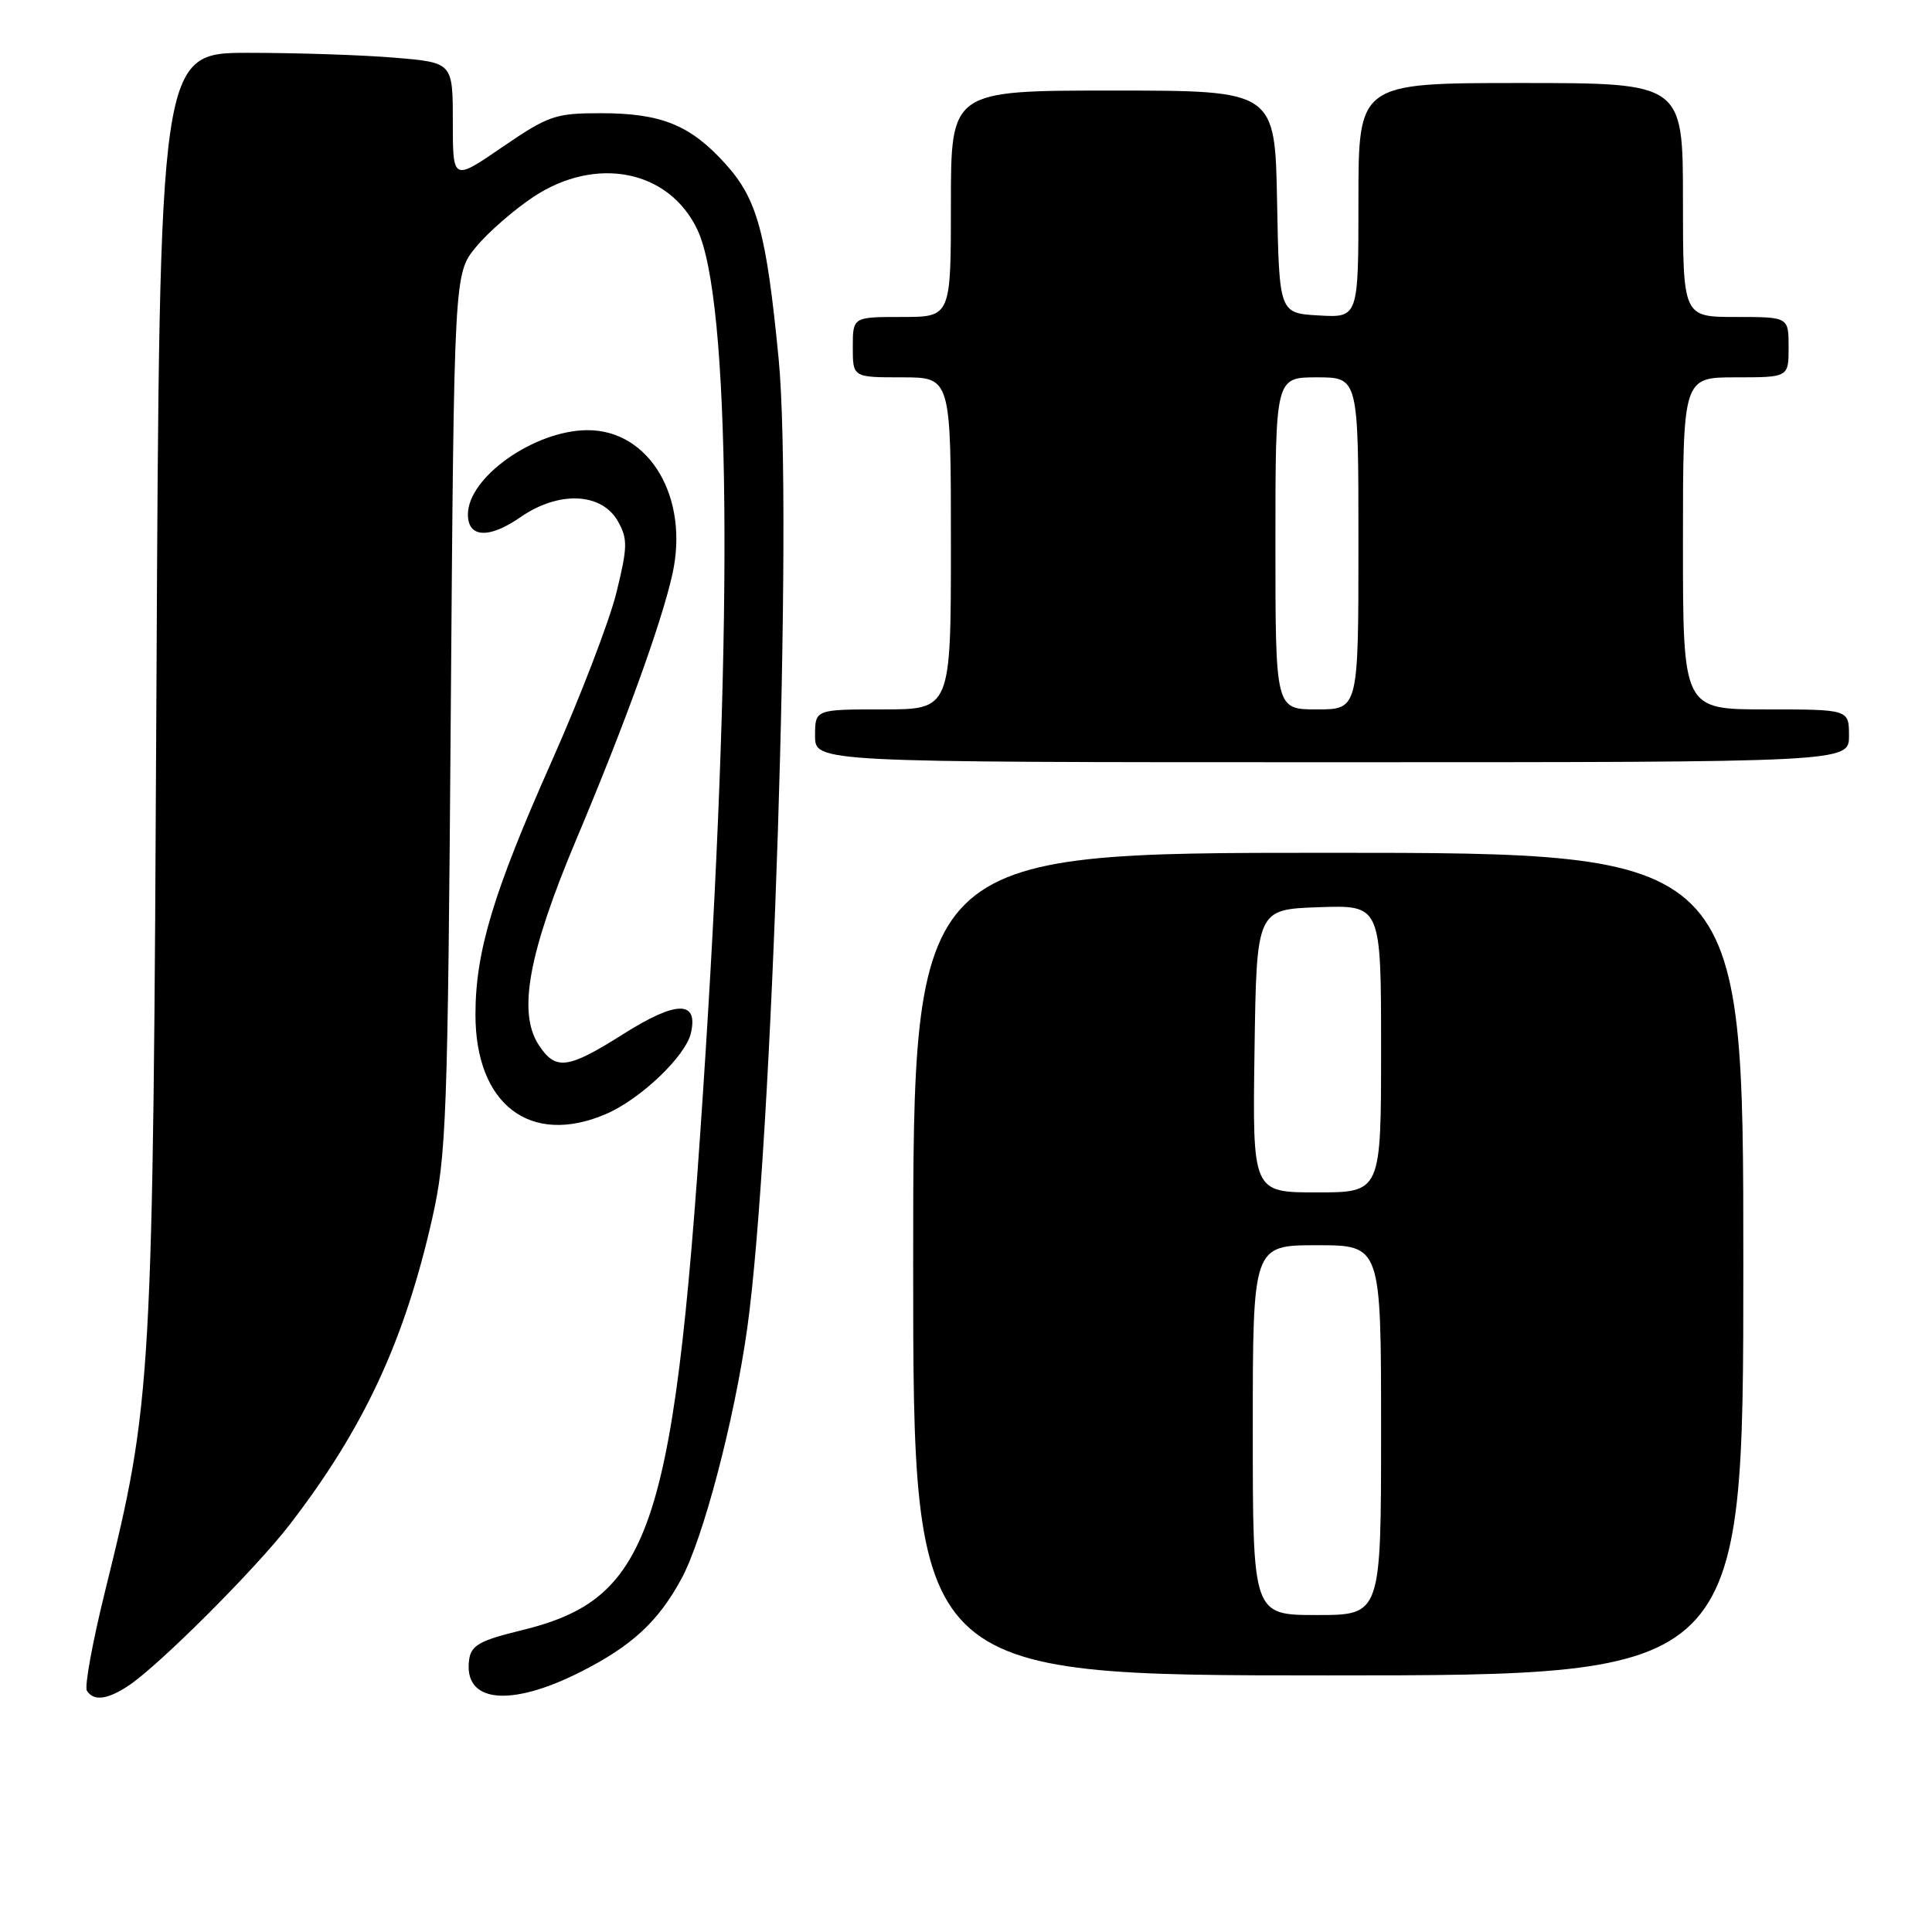 <?xml version="1.0" encoding="UTF-8" standalone="no"?>
<!DOCTYPE svg PUBLIC "-//W3C//DTD SVG 1.1//EN" "http://www.w3.org/Graphics/SVG/1.1/DTD/svg11.dtd" >
<svg xmlns="http://www.w3.org/2000/svg" xmlns:xlink="http://www.w3.org/1999/xlink" version="1.1" viewBox="0 0 256 256">
 <g >
 <path fill="currentColor"
d=" M 17.03 223.36 C 21.10 220.65 33.87 207.89 38.40 202.00 C 48.21 189.26 53.58 177.72 57.26 161.50 C 59.15 153.14 59.33 148.37 59.73 94.38 C 60.17 36.26 60.17 36.26 63.07 32.73 C 64.67 30.79 68.09 27.81 70.66 26.10 C 78.98 20.59 88.64 22.51 92.40 30.42 C 96.77 39.64 97.19 81.41 93.49 139.50 C 89.47 202.82 86.60 211.77 69.00 216.05 C 63.62 217.36 62.44 218.01 62.17 219.87 C 61.34 225.61 67.52 226.30 76.94 221.53 C 83.73 218.09 87.20 214.89 90.28 209.22 C 93.16 203.93 97.30 188.20 99.01 176.02 C 102.36 152.16 105.10 67.40 103.17 47.50 C 101.54 30.78 100.34 26.39 96.14 21.73 C 91.48 16.56 87.63 15.00 79.60 15.00 C 73.57 15.00 72.68 15.31 66.56 19.49 C 60.00 23.99 60.00 23.99 60.00 16.14 C 60.00 8.29 60.00 8.29 52.35 7.65 C 48.14 7.29 39.40 7.00 32.92 7.00 C 21.14 7.00 21.14 7.00 20.73 91.25 C 20.27 183.69 20.16 185.61 13.94 210.77 C 12.27 217.51 11.18 223.48 11.51 224.02 C 12.39 225.44 14.21 225.23 17.03 223.36 Z  M 231.00 167.50 C 231.00 113.00 231.00 113.00 176.00 113.00 C 121.00 113.00 121.00 113.00 121.00 167.50 C 121.00 222.00 121.00 222.00 176.00 222.00 C 231.00 222.00 231.00 222.00 231.00 167.50 Z  M 80.28 147.62 C 84.86 145.66 90.84 139.96 91.55 136.89 C 92.55 132.53 89.63 132.57 82.60 137.01 C 75.21 141.68 73.63 141.88 71.39 138.47 C 68.57 134.17 70.02 126.29 76.38 111.19 C 82.81 95.92 87.63 82.63 89.09 76.11 C 91.36 65.97 86.10 57.00 77.88 57.00 C 70.85 57.00 62.00 63.22 62.00 68.17 C 62.00 71.26 64.79 71.42 68.93 68.55 C 74.04 65.00 79.74 65.25 81.90 69.11 C 83.19 71.42 83.16 72.51 81.67 78.56 C 80.74 82.32 76.87 92.40 73.07 100.95 C 65.34 118.33 63.00 126.13 63.00 134.44 C 63.00 146.37 70.27 151.91 80.28 147.62 Z  M 245.00 97.50 C 245.00 94.00 245.00 94.00 234.00 94.00 C 223.00 94.00 223.00 94.00 223.00 72.00 C 223.00 50.00 223.00 50.00 230.00 50.00 C 237.00 50.00 237.00 50.00 237.00 46.00 C 237.00 42.00 237.00 42.00 230.00 42.00 C 223.00 42.00 223.00 42.00 223.00 26.50 C 223.00 11.00 223.00 11.00 201.50 11.00 C 180.00 11.00 180.00 11.00 180.00 26.55 C 180.00 42.10 180.00 42.10 174.75 41.80 C 169.50 41.50 169.50 41.50 169.22 26.75 C 168.95 12.00 168.95 12.00 147.47 12.00 C 126.00 12.00 126.00 12.00 126.00 27.00 C 126.00 42.00 126.00 42.00 119.50 42.00 C 113.00 42.00 113.00 42.00 113.00 46.00 C 113.00 50.00 113.00 50.00 119.50 50.00 C 126.00 50.00 126.00 50.00 126.00 72.00 C 126.00 94.00 126.00 94.00 117.00 94.00 C 108.00 94.00 108.00 94.00 108.00 97.50 C 108.00 101.00 108.00 101.00 176.50 101.00 C 245.00 101.00 245.00 101.00 245.00 97.50 Z  M 166.00 189.50 C 166.00 165.00 166.00 165.00 174.50 165.00 C 183.00 165.00 183.00 165.00 183.00 189.50 C 183.00 214.00 183.00 214.00 174.50 214.00 C 166.00 214.00 166.00 214.00 166.00 189.50 Z  M 166.23 139.25 C 166.50 120.50 166.50 120.50 174.75 120.21 C 183.00 119.92 183.00 119.92 183.00 138.96 C 183.00 158.00 183.00 158.00 174.48 158.00 C 165.96 158.00 165.96 158.00 166.23 139.25 Z  M 169.00 72.00 C 169.00 50.00 169.00 50.00 174.50 50.00 C 180.00 50.00 180.00 50.00 180.00 72.00 C 180.00 94.00 180.00 94.00 174.50 94.00 C 169.00 94.00 169.00 94.00 169.00 72.00 Z "/>
</g>
</svg>